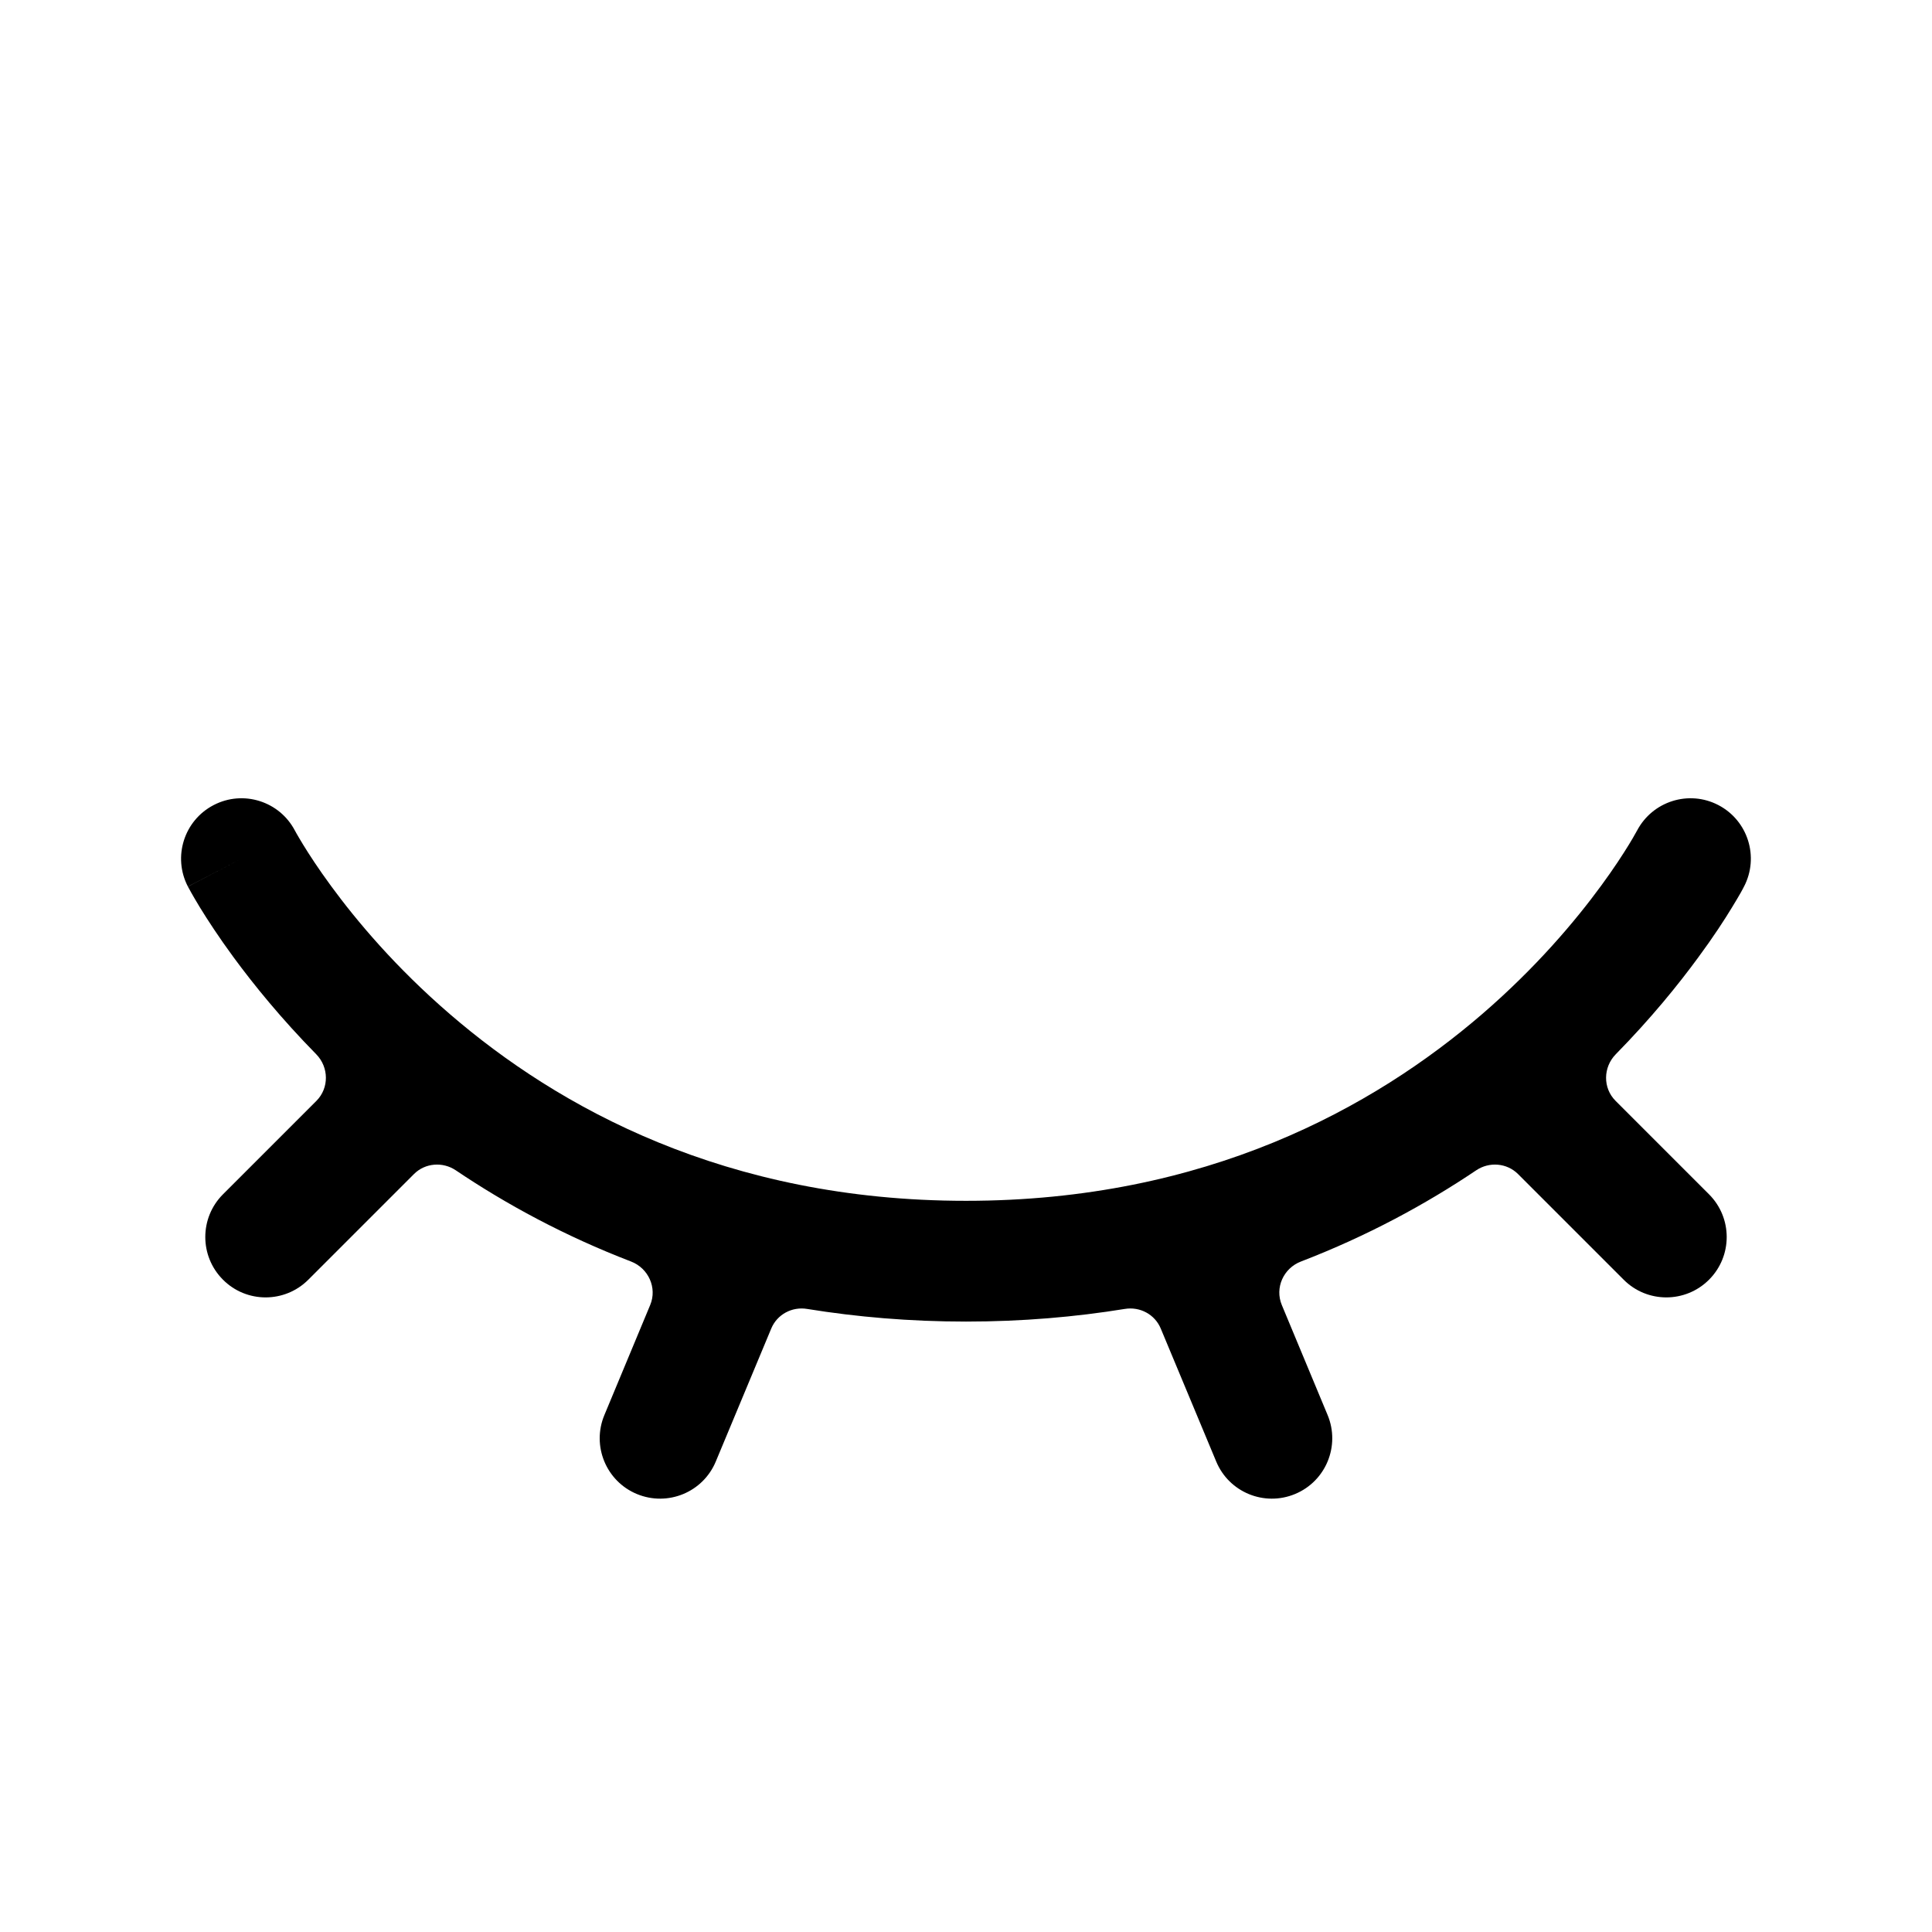 <svg width="24" height="24" viewBox="0 0 24 24" fill="none" xmlns="http://www.w3.org/2000/svg">
    <path
        d="M21.346 10.001C21.713 10.192 21.856 10.645 21.665 11.013L21 10.667C21.665 11.013 21.665 11.013 21.665 11.013L21.664 11.014L21.663 11.016L21.66 11.022L21.652 11.038C21.645 11.051 21.635 11.069 21.623 11.091C21.598 11.135 21.562 11.196 21.515 11.273C21.422 11.426 21.284 11.639 21.098 11.891C20.847 12.234 20.507 12.653 20.072 13.096C19.914 13.257 19.909 13.515 20.069 13.675L21.23 14.836C21.523 15.129 21.523 15.604 21.23 15.897C20.937 16.19 20.462 16.19 20.17 15.897L18.857 14.584C18.718 14.446 18.5 14.429 18.338 14.538C17.709 14.961 16.985 15.354 16.161 15.671C15.944 15.754 15.834 15.997 15.923 16.211L16.492 17.578C16.651 17.96 16.471 18.4 16.088 18.559C15.706 18.718 15.267 18.538 15.108 18.155L14.419 16.503C14.346 16.328 14.161 16.229 13.973 16.26C13.357 16.36 12.699 16.417 12 16.417C11.301 16.417 10.643 16.36 10.026 16.26C9.839 16.229 9.654 16.328 9.581 16.503L8.892 18.155C8.733 18.538 8.294 18.718 7.911 18.559C7.529 18.4 7.348 17.96 7.508 17.578L8.077 16.211C8.166 15.998 8.055 15.754 7.839 15.671C7.014 15.354 6.29 14.961 5.662 14.538C5.5 14.429 5.281 14.446 5.143 14.584L3.83 15.897C3.537 16.19 3.062 16.19 2.77 15.897C2.477 15.604 2.477 15.129 2.77 14.836L3.931 13.675C4.09 13.515 4.086 13.257 3.928 13.096C3.493 12.653 3.153 12.234 2.901 11.891C2.716 11.639 2.578 11.426 2.484 11.273C2.437 11.196 2.402 11.135 2.377 11.091C2.365 11.069 2.355 11.051 2.348 11.038L2.339 11.022L2.336 11.016L2.335 11.014C2.335 11.014 2.334 11.013 3 10.667L2.334 11.013C2.143 10.645 2.286 10.192 2.654 10.001C3.021 9.81 3.473 9.953 3.664 10.319L3.667 10.324C3.67 10.33 3.676 10.341 3.684 10.355C3.701 10.384 3.727 10.43 3.764 10.49C3.838 10.611 3.953 10.789 4.111 11.004C4.428 11.437 4.915 12.018 5.59 12.599C6.931 13.755 9.013 14.917 12 14.917C14.986 14.917 17.068 13.755 18.41 12.599C19.084 12.018 19.572 11.437 19.889 11.004C20.047 10.789 20.162 10.611 20.236 10.49C20.273 10.43 20.299 10.384 20.315 10.355C20.324 10.341 20.329 10.33 20.332 10.324L20.334 10.321L20.335 10.32C20.527 9.953 20.979 9.81 21.346 10.001Z"
        fill="currentColor" />
</svg>
